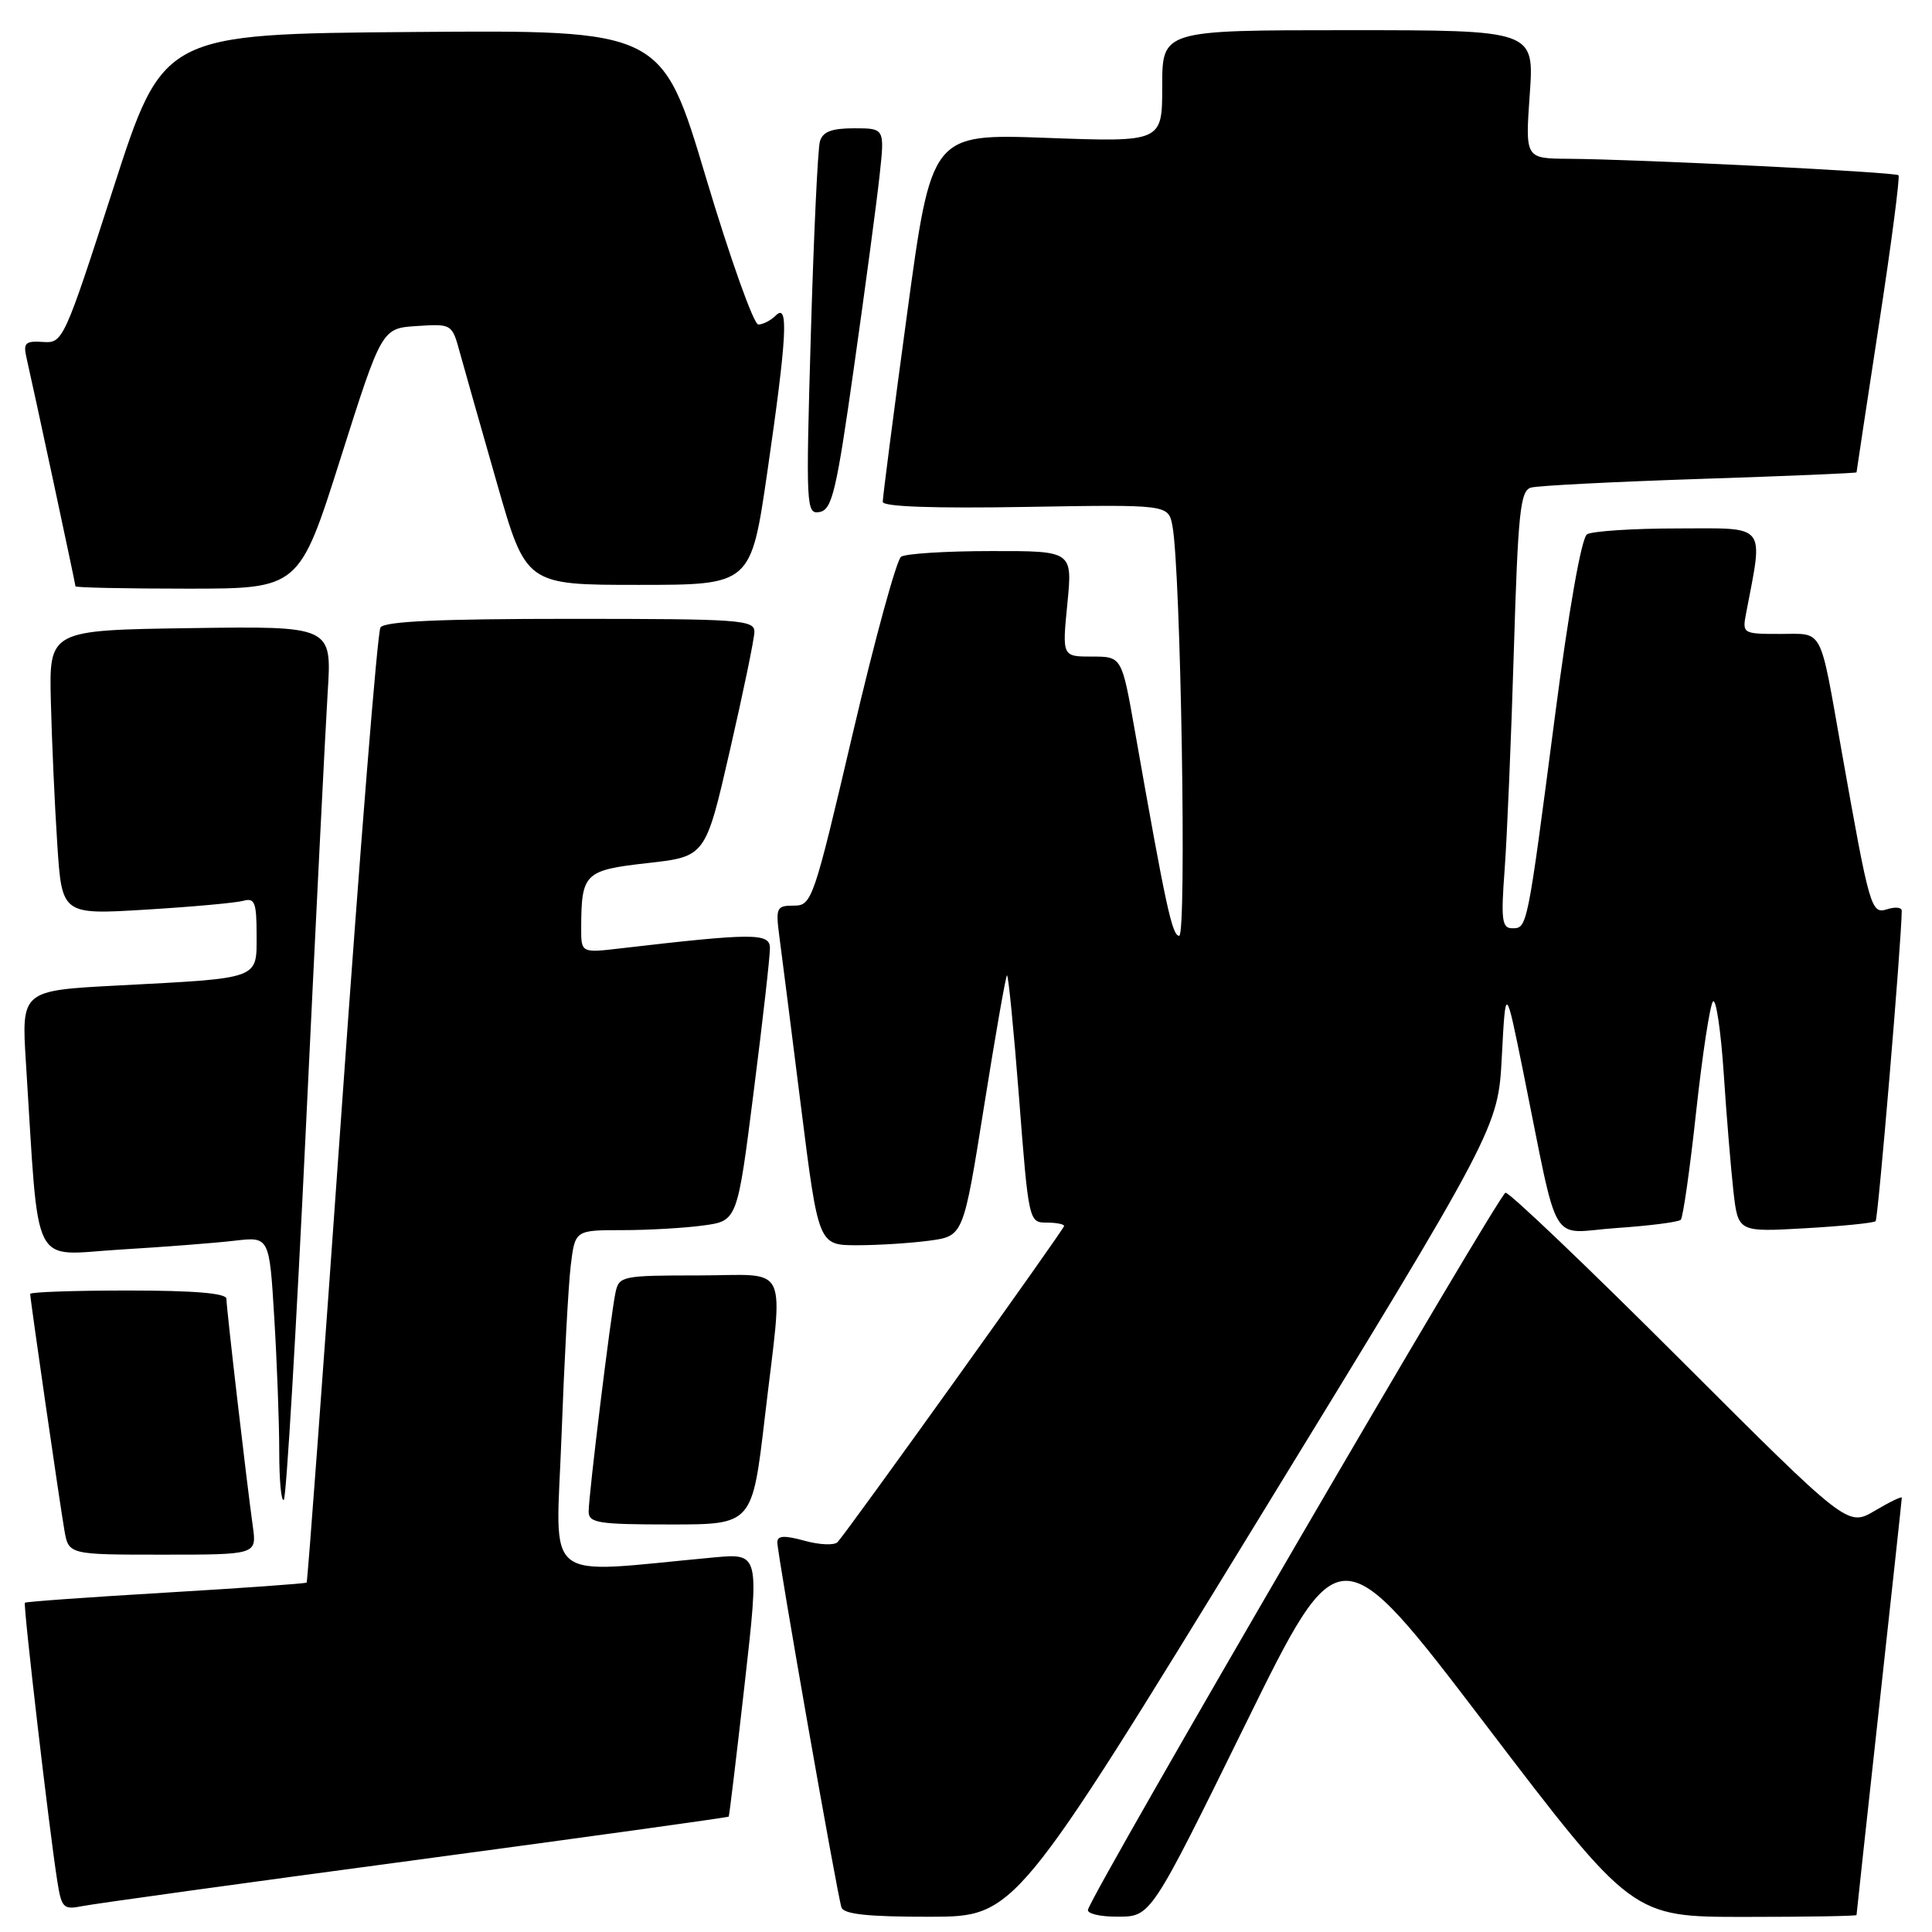<?xml version="1.0" encoding="UTF-8" standalone="no"?>
<!DOCTYPE svg PUBLIC "-//W3C//DTD SVG 1.1//EN" "http://www.w3.org/Graphics/SVG/1.1/DTD/svg11.dtd" >
<svg xmlns="http://www.w3.org/2000/svg" xmlns:xlink="http://www.w3.org/1999/xlink" version="1.1" viewBox="0 0 256 256">
 <g >
 <path fill="currentColor"
d=" M 166.50 201.73 C 198.50 149.50 198.50 149.50 199.00 140.00 C 199.50 130.50 199.50 130.50 201.83 142.00 C 206.70 166.00 205.12 163.35 214.19 162.72 C 218.57 162.42 222.40 161.93 222.71 161.63 C 223.01 161.32 223.93 154.87 224.75 147.29 C 225.58 139.70 226.58 133.14 226.98 132.70 C 227.38 132.25 228.02 136.53 228.40 142.20 C 228.77 147.86 229.36 154.92 229.69 157.88 C 230.31 163.26 230.31 163.26 239.20 162.75 C 244.09 162.47 248.28 162.05 248.53 161.81 C 248.86 161.47 251.96 124.75 251.99 120.68 C 252.00 120.23 251.14 120.14 250.09 120.47 C 247.93 121.16 247.76 120.56 244.02 99.50 C 241.06 82.80 241.69 84.00 235.85 84.00 C 230.92 84.00 230.85 83.95 231.37 81.25 C 233.66 69.25 234.26 70.00 222.34 70.02 C 216.38 70.02 210.95 70.38 210.29 70.80 C 209.55 71.27 207.87 80.81 206.02 95.04 C 202.36 123.09 202.38 123.00 200.38 123.00 C 199.02 123.00 198.87 121.90 199.37 115.25 C 199.69 110.99 200.24 97.95 200.59 86.28 C 201.15 67.84 201.44 65.00 202.87 64.61 C 203.76 64.35 213.84 63.84 225.25 63.46 C 236.66 63.09 246.00 62.69 246.00 62.59 C 246.00 62.48 247.34 53.67 248.97 43.00 C 250.61 32.34 251.77 23.44 251.56 23.22 C 251.13 22.80 217.14 21.10 207.80 21.04 C 202.10 21.00 202.10 21.00 202.70 12.50 C 203.30 4.00 203.30 4.00 178.65 4.00 C 154.00 4.00 154.00 4.00 154.00 11.42 C 154.00 18.83 154.00 18.83 138.71 18.27 C 123.43 17.71 123.43 17.71 120.19 41.61 C 118.40 54.75 116.96 65.95 116.97 66.50 C 116.99 67.14 123.76 67.38 135.90 67.17 C 154.81 66.85 154.81 66.85 155.35 69.67 C 156.46 75.41 157.26 124.00 156.25 124.00 C 155.31 124.00 154.48 120.15 150.36 96.75 C 148.64 87.00 148.64 87.00 144.69 87.00 C 140.74 87.00 140.74 87.00 141.43 80.00 C 142.12 73.00 142.12 73.00 131.31 73.02 C 125.36 73.02 120.01 73.36 119.40 73.77 C 118.80 74.17 115.91 84.74 112.98 97.25 C 107.81 119.31 107.58 120.00 105.19 120.00 C 102.87 120.00 102.76 120.25 103.29 124.25 C 103.60 126.59 104.89 136.71 106.15 146.75 C 108.45 165.00 108.45 165.00 113.59 165.00 C 116.41 165.00 120.73 164.72 123.18 164.39 C 127.65 163.78 127.65 163.78 130.38 146.67 C 131.88 137.25 133.25 129.41 133.43 129.24 C 133.60 129.06 134.32 136.36 135.03 145.46 C 136.29 161.78 136.34 162.00 138.65 162.00 C 139.94 162.00 141.00 162.20 141.00 162.45 C 141.00 162.88 112.49 202.67 110.99 204.33 C 110.58 204.79 108.61 204.71 106.62 204.16 C 103.92 203.42 103.00 203.47 103.00 204.36 C 103.00 205.95 110.94 251.14 111.50 252.75 C 111.82 253.65 115.08 253.99 123.22 253.98 C 134.50 253.96 134.50 253.96 166.50 201.73 Z  M 165.00 228.53 C 177.50 203.11 177.50 203.11 196.88 228.56 C 216.27 254.00 216.27 254.00 231.13 254.00 C 239.31 254.00 246.00 253.89 246.00 253.75 C 246.00 253.61 247.35 241.20 249.00 226.16 C 250.65 211.13 252.00 198.66 252.00 198.45 C 252.00 198.24 250.38 199.02 248.41 200.19 C 244.82 202.30 244.82 202.30 222.65 180.15 C 210.46 167.97 200.04 158.02 199.49 158.04 C 198.68 158.08 145.27 249.77 144.17 253.02 C 143.98 253.56 145.75 253.99 148.17 253.97 C 152.50 253.95 152.50 253.95 165.00 228.53 Z  M 54.96 246.48 C 77.76 243.42 96.48 240.82 96.56 240.71 C 96.64 240.59 97.59 232.69 98.67 223.15 C 100.63 205.81 100.63 205.81 94.57 206.37 C 71.46 208.50 73.67 210.25 74.40 190.36 C 74.76 180.54 75.31 170.36 75.62 167.75 C 76.19 163.00 76.19 163.00 82.45 163.00 C 85.90 163.00 90.74 162.72 93.21 162.38 C 97.70 161.77 97.70 161.77 99.87 144.63 C 101.07 135.21 102.04 126.65 102.02 125.61 C 102.00 123.61 99.80 123.62 82.25 125.66 C 77.00 126.28 77.00 126.28 77.01 122.89 C 77.04 115.70 77.45 115.30 85.83 114.36 C 93.49 113.50 93.49 113.50 96.70 99.50 C 98.47 91.80 99.94 84.71 99.96 83.75 C 100.00 82.13 98.18 82.00 75.56 82.00 C 58.19 82.00 50.91 82.33 50.41 83.15 C 50.01 83.79 47.71 112.47 45.28 146.89 C 42.85 181.31 40.76 209.57 40.63 209.70 C 40.50 209.83 32.11 210.43 21.97 211.03 C 11.84 211.63 3.43 212.23 3.30 212.37 C 3.05 212.62 6.52 242.51 7.60 249.31 C 8.15 252.80 8.42 253.07 10.85 252.58 C 12.31 252.28 32.16 249.53 54.96 246.48 Z  M 33.50 202.25 C 32.68 196.39 30.00 173.30 30.00 172.09 C 30.00 171.36 25.69 171.00 17.00 171.00 C 9.85 171.00 4.00 171.20 4.00 171.45 C 4.00 172.15 7.91 199.16 8.53 202.75 C 9.09 206.00 9.09 206.00 21.56 206.00 C 34.02 206.00 34.02 206.00 33.50 202.25 Z  M 101.35 187.75 C 103.80 166.77 104.85 169.00 92.52 169.00 C 82.46 169.00 82.02 169.09 81.56 171.25 C 80.93 174.20 78.00 198.09 78.00 200.29 C 78.00 201.80 79.29 202.00 88.84 202.00 C 99.68 202.00 99.68 202.00 101.35 187.75 Z  M 40.54 149.31 C 41.82 122.46 43.12 96.55 43.42 91.73 C 43.98 82.96 43.98 82.96 25.24 83.23 C 6.50 83.50 6.50 83.50 6.74 93.00 C 6.87 98.22 7.25 106.71 7.59 111.85 C 8.20 121.21 8.20 121.21 19.35 120.53 C 25.48 120.16 31.29 119.63 32.25 119.36 C 33.75 118.94 34.00 119.58 34.00 123.85 C 34.00 129.82 34.64 129.58 15.67 130.58 C 2.83 131.25 2.83 131.25 3.44 140.88 C 5.22 168.83 3.95 166.30 15.86 165.58 C 21.71 165.23 28.57 164.70 31.09 164.40 C 35.69 163.86 35.69 163.86 36.34 174.58 C 36.70 180.48 37.00 188.47 37.00 192.32 C 37.00 196.18 37.27 199.06 37.61 198.73 C 37.94 198.39 39.26 176.16 40.54 149.31 Z  M 45.12 60.75 C 50.59 43.50 50.59 43.50 55.24 43.20 C 59.86 42.90 59.90 42.92 60.93 46.70 C 61.51 48.79 63.71 56.58 65.84 64.00 C 69.70 77.50 69.70 77.50 84.60 77.50 C 99.50 77.50 99.50 77.50 101.68 62.50 C 104.28 44.58 104.52 40.08 102.80 41.80 C 102.14 42.46 101.10 43.00 100.48 43.00 C 99.87 43.00 96.74 34.22 93.53 23.49 C 87.70 3.97 87.70 3.97 54.66 4.24 C 21.61 4.50 21.61 4.50 15.00 25.00 C 8.49 45.16 8.33 45.50 5.69 45.31 C 3.39 45.15 3.07 45.45 3.49 47.31 C 4.46 51.53 10.00 77.39 10.00 77.69 C 10.00 77.86 16.67 78.00 24.82 78.00 C 39.65 78.00 39.65 78.00 45.12 60.75 Z  M 113.18 48.49 C 114.66 38.04 116.18 26.69 116.55 23.25 C 117.23 17.00 117.23 17.00 113.18 17.00 C 110.18 17.00 109.01 17.45 108.64 18.75 C 108.36 19.71 107.82 31.23 107.44 44.35 C 106.77 67.33 106.82 68.18 108.62 67.84 C 110.26 67.52 110.84 65.07 113.18 48.49 Z "/>
</g>
</svg>